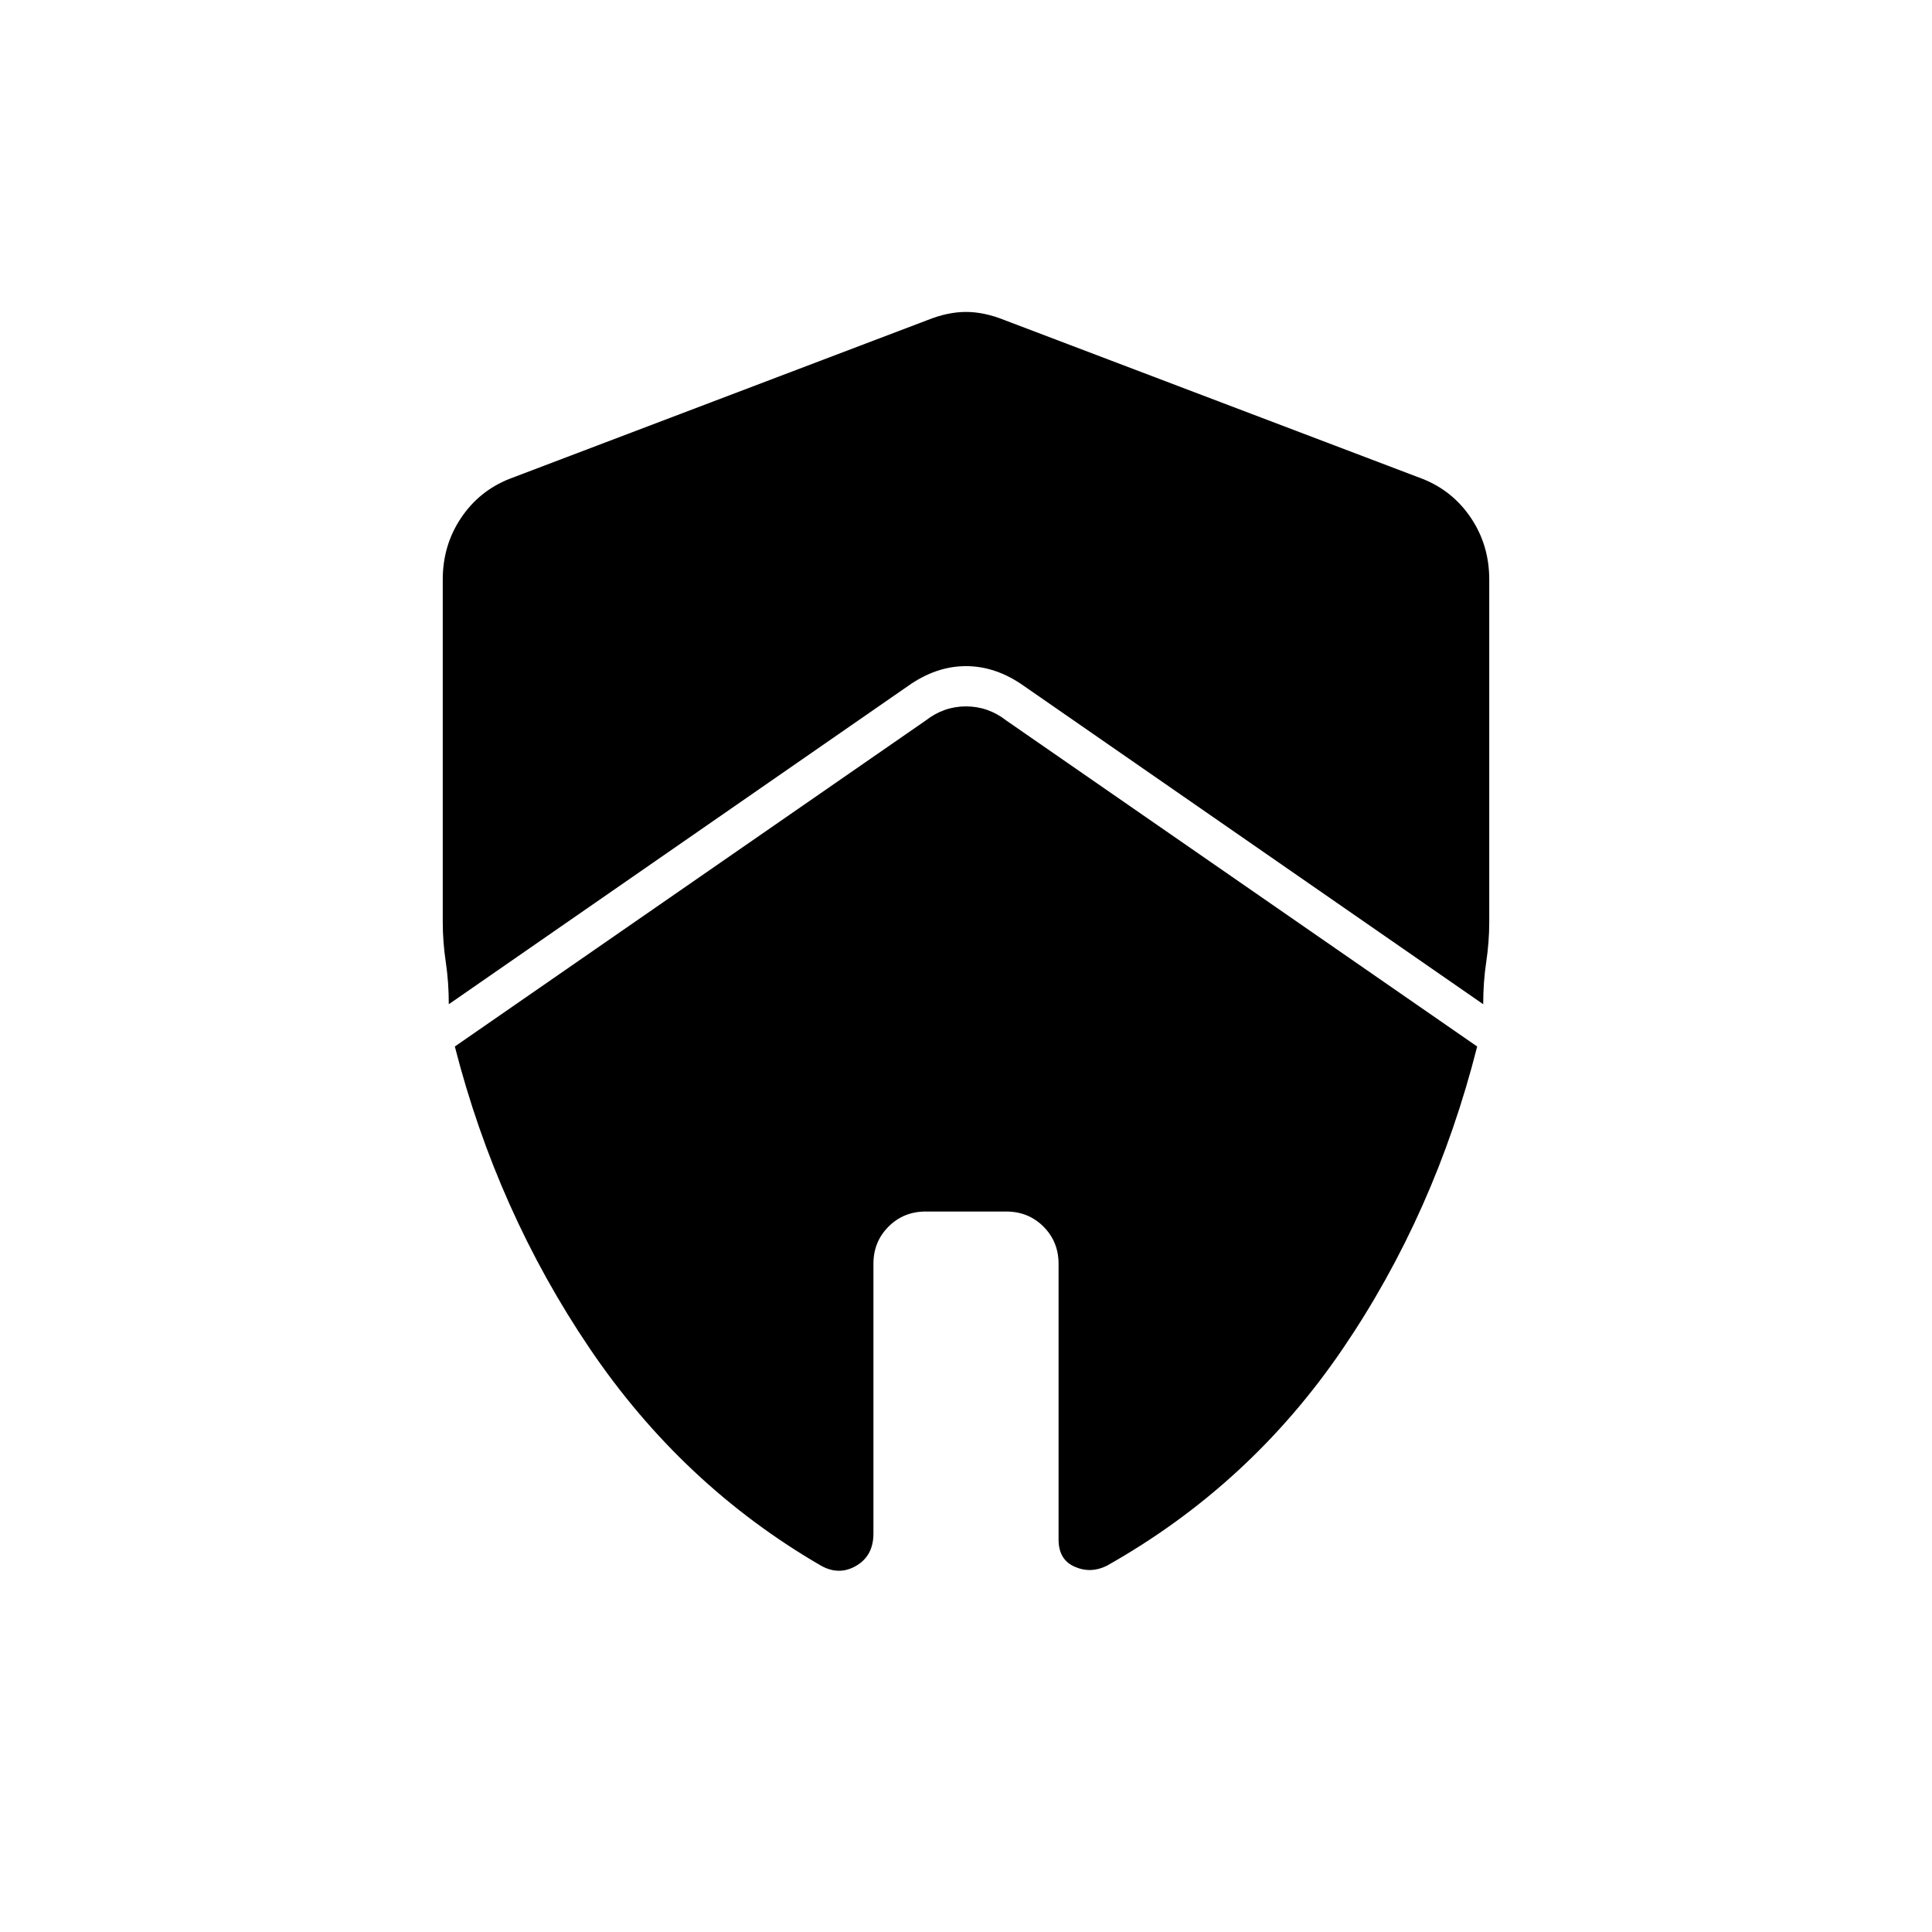 <svg xmlns="http://www.w3.org/2000/svg" height="20" viewBox="0 -960 960 960" width="20"><path d="M434-332q0-11 7.5-18.5T460-358h40q11 0 18.5 7.5T526-332v137q0 10 8 13.5t16-.5q71-40 117-107.5T734-440L500-602q-9-7-20-7t-20 7L226-440q21 82 67 150t115 108q9 5 17.5 0t8.5-16v-134ZM220-672v170q0 10 1.5 20t1.5 21l228-158q14-10 29-10t29 10l228 158q0-11 1.5-21t1.5-20v-170q0-17-9-30.5T707-722l-208-79q-10-4-19-4t-19 4l-208 79q-15 6-24 19.5t-9 30.5Z"/></svg>